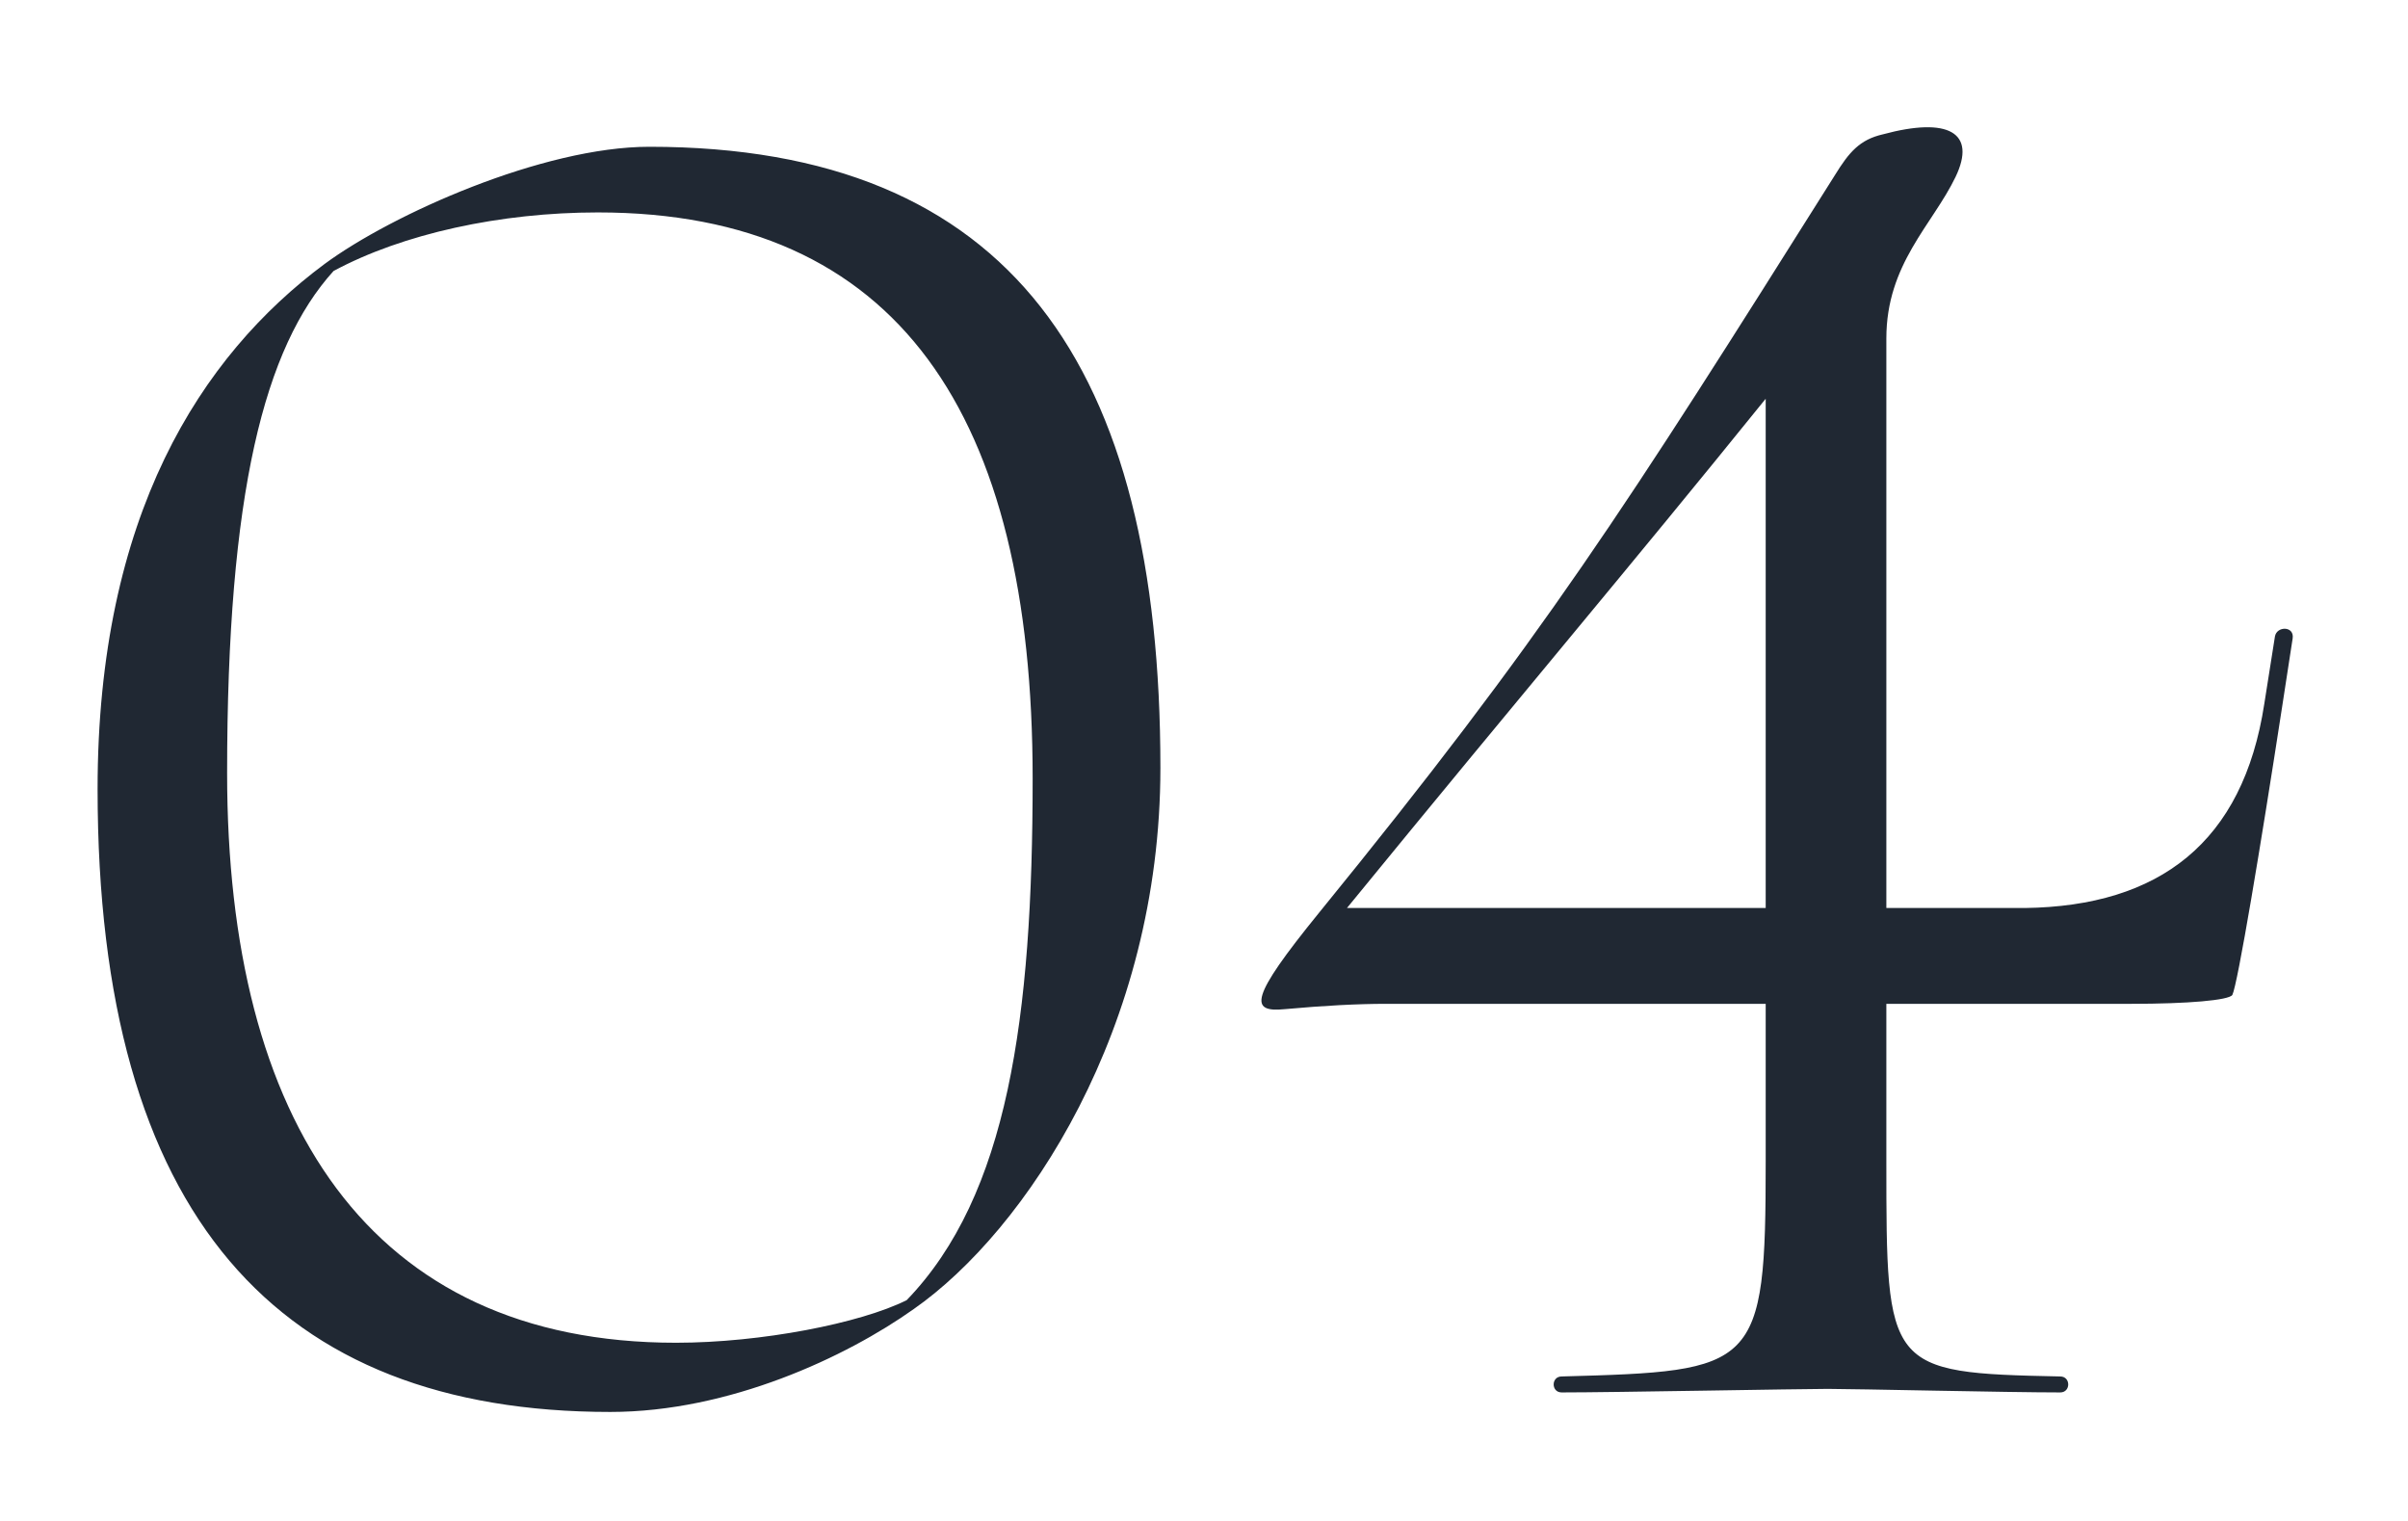 <svg width="19" height="12" viewBox="0 0 19 12" fill="none" xmlns="http://www.w3.org/2000/svg">
<path d="M4.816 11.14C2.198 11.14 0.77 9.6 0.77 6.226C0.77 4.07 1.582 2.81 2.562 2.082C3.094 1.69 4.284 1.158 5.124 1.158C7.98 1.158 9.156 2.894 9.156 6.058C9.156 8.116 8.092 9.712 7.21 10.328C6.678 10.706 5.754 11.14 4.816 11.14ZM4.718 1.676C3.948 1.676 3.178 1.844 2.632 2.138C2.086 2.74 1.792 3.888 1.792 6.1C1.792 8.844 2.912 10.594 5.334 10.594C6.006 10.594 6.79 10.44 7.154 10.258C7.952 9.432 8.148 8.032 8.148 6.142C8.148 3.272 7.084 1.676 4.718 1.676ZM13.932 9.166V7.92H10.936C10.712 7.92 10.446 7.934 10.138 7.962C9.858 7.99 9.858 7.878 10.404 7.206C12.182 5.022 12.812 4.028 14.478 1.382C14.59 1.2 14.674 1.102 14.856 1.06C15.374 0.92 15.598 1.046 15.43 1.396C15.248 1.774 14.884 2.082 14.884 2.67V7.164H15.976C17.04 7.15 17.698 6.646 17.866 5.554L17.95 5.022C17.964 4.938 18.104 4.938 18.09 5.036L18.006 5.582C17.838 6.674 17.656 7.766 17.614 7.85C17.586 7.892 17.264 7.92 16.816 7.92H14.884V9.166C14.884 10.804 14.884 10.832 16.256 10.86C16.34 10.86 16.34 10.986 16.256 10.986C15.85 10.986 14.632 10.958 14.422 10.958C14.212 10.958 12.728 10.986 12.322 10.986C12.238 10.986 12.238 10.86 12.322 10.86C13.862 10.818 13.932 10.804 13.932 9.166ZM10.628 7.164H13.932V3.146C12.812 4.532 12.07 5.4 10.628 7.164Z" fill="#202833"/>
</svg>
